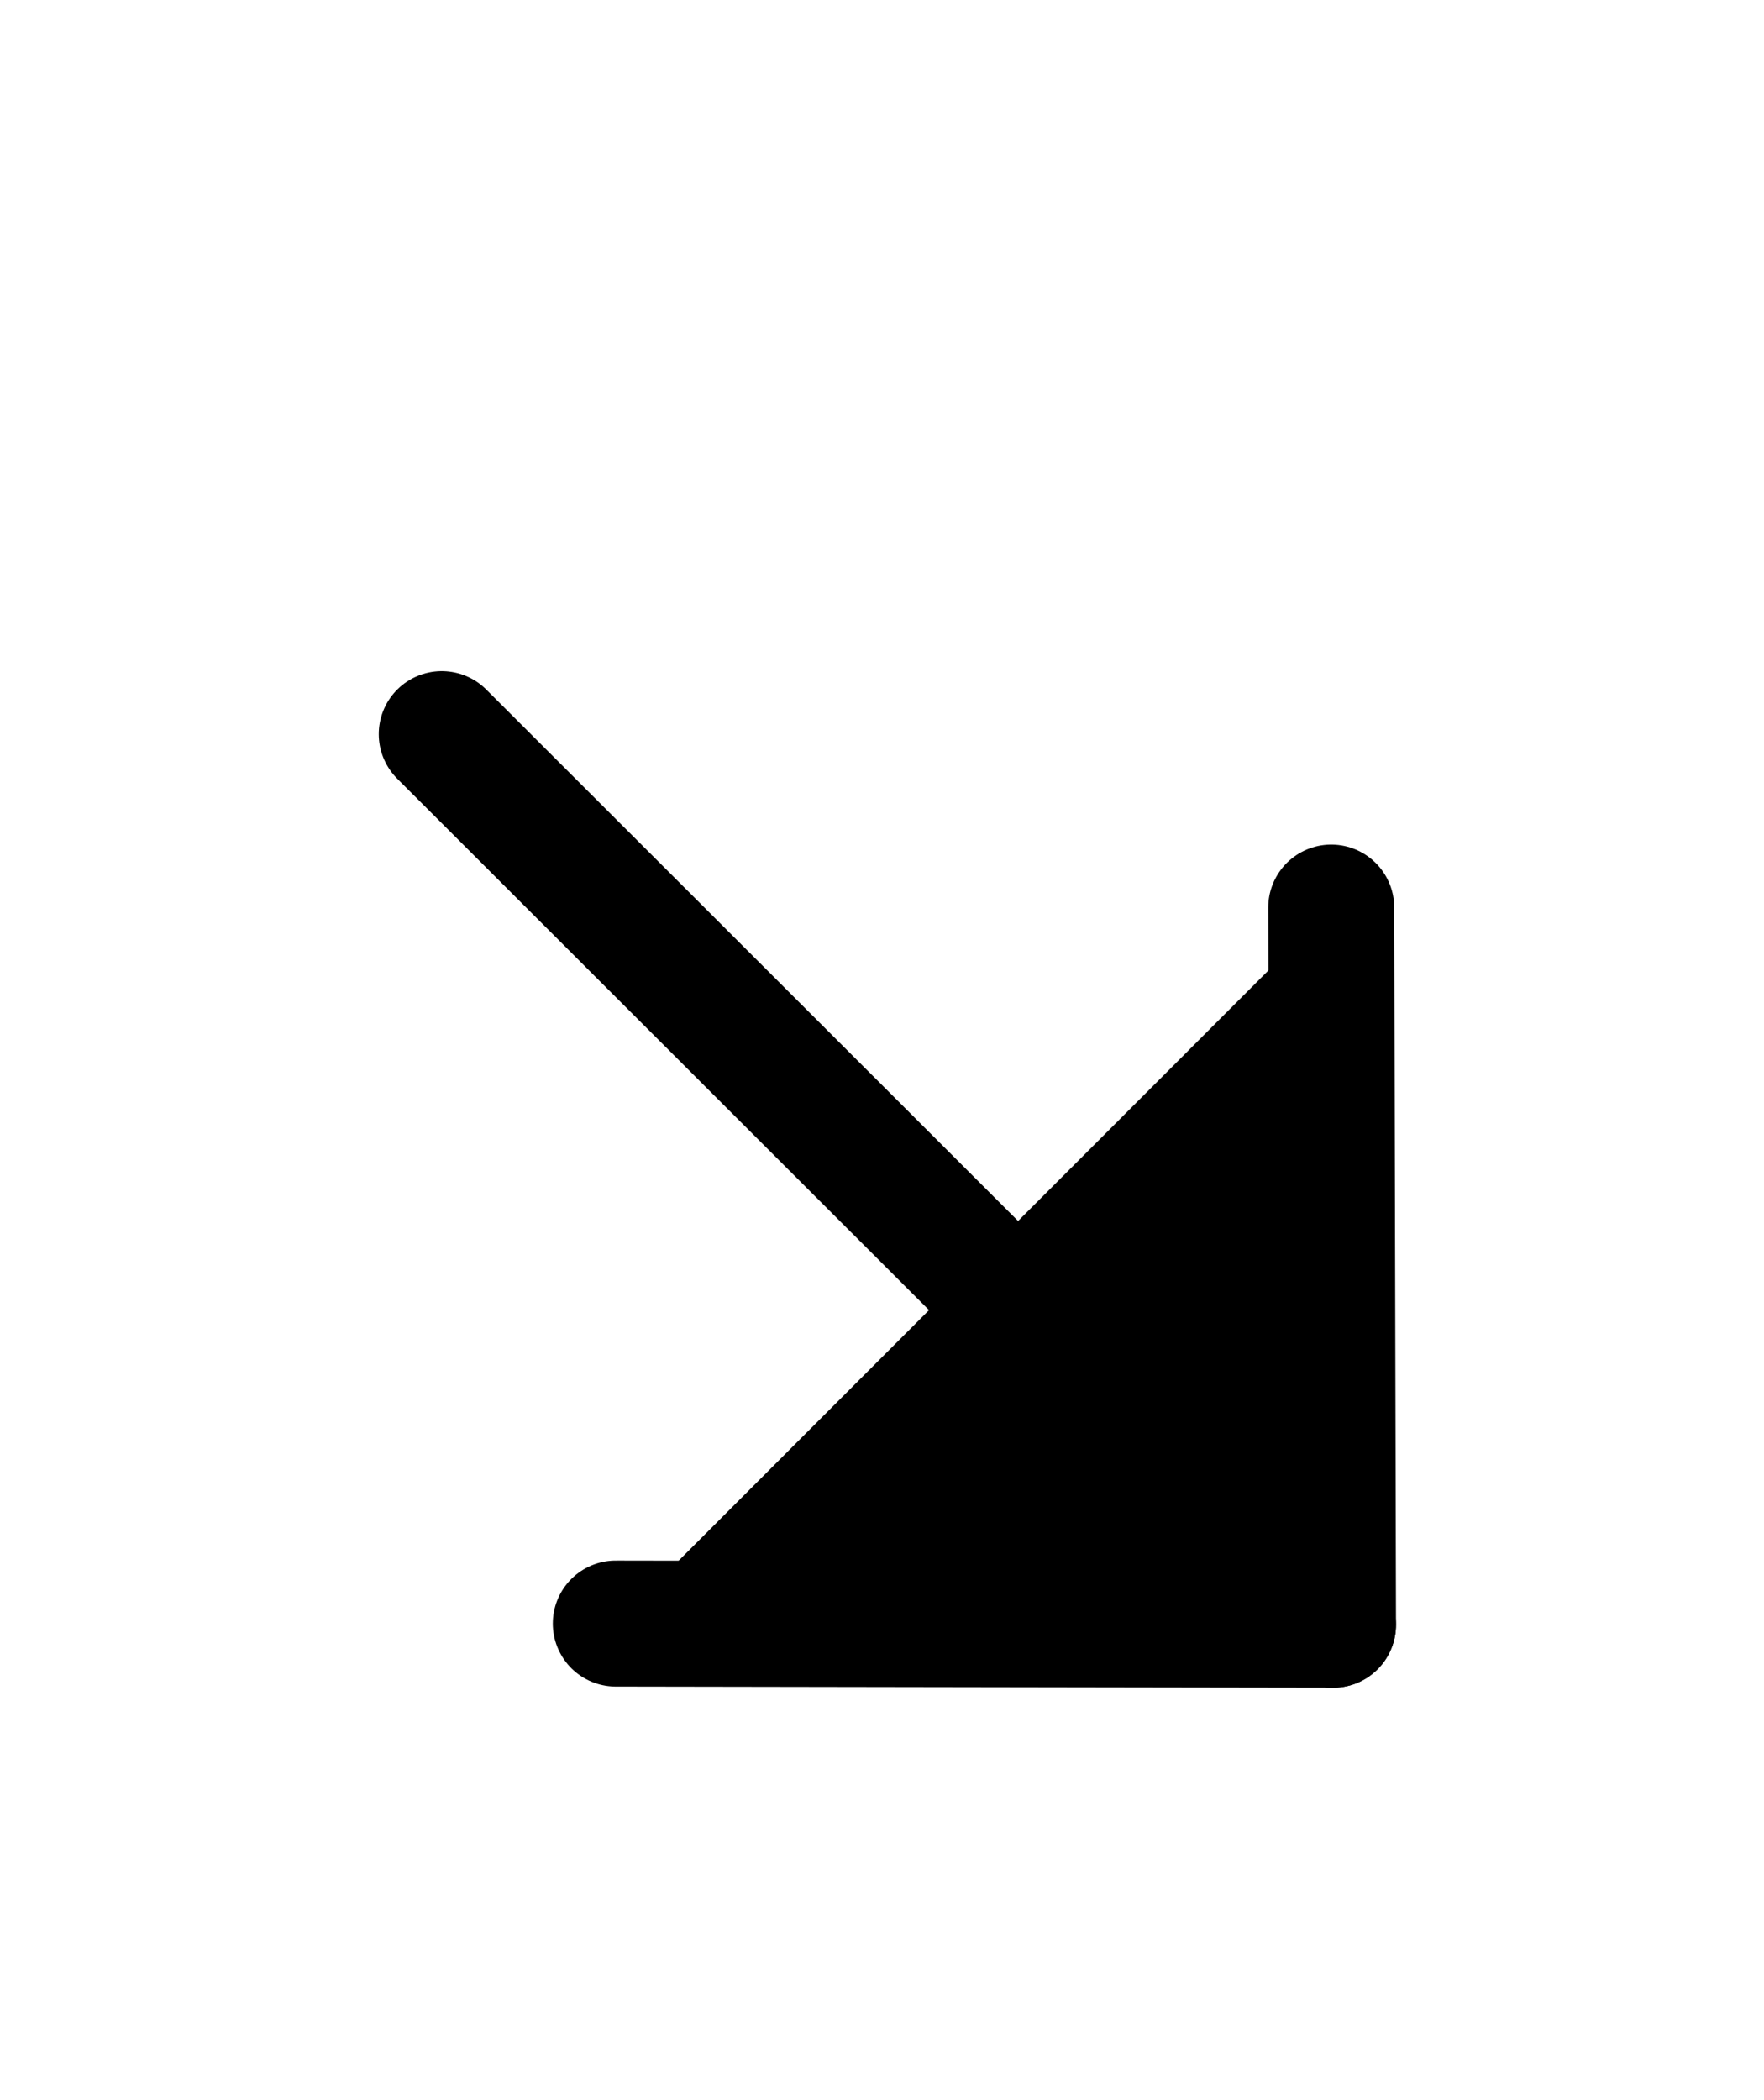 <svg width="21" height="25" viewBox="0 0 21 25" fill="none" xmlns="http://www.w3.org/2000/svg">
<g filter="url(#filter0_d_83_2483)">
<path fill-rule="evenodd" clip-rule="evenodd" d="M15.869 15.341L5.259 4.739L15.869 15.341Z" fill="white" style="fill:white;fill-opacity:1;"/>
<path d="M15.869 15.341L5.259 4.739" stroke="black" style="stroke:black;stroke-opacity:1;" stroke-width="1.5" stroke-linecap="round" stroke-linejoin="round"/>
<path fill-rule="evenodd" clip-rule="evenodd" d="M15.848 6.804L15.869 15.341L7.331 15.327" fill="#93F1E8" style="fill:#93F1E8;fill:color(display-p3 0.577 0.945 0.91);fill-opacity:1;"/>
<path d="M15.848 6.804L15.869 15.341L7.331 15.327" stroke="black" style="stroke:black;stroke-opacity:1;" stroke-width="1.5" stroke-linecap="round" stroke-linejoin="round"/>
</g>
<defs>
<filter id="filter0_d_83_2483" x="0.509" y="3.989" width="20.111" height="20.102" filterUnits="userSpaceOnUse" color-interpolation-filters="sRGB">
<feFlood flood-opacity="0" result="BackgroundImageFix"/>
<feColorMatrix in="SourceAlpha" type="matrix" values="0 0 0 0 0 0 0 0 0 0 0 0 0 0 0 0 0 0 127 0" result="hardAlpha"/>
<feOffset dy="4"/>
<feGaussianBlur stdDeviation="2"/>
<feComposite in2="hardAlpha" operator="out"/>
<feColorMatrix type="matrix" values="0 0 0 0 0 0 0 0 0 0 0 0 0 0 0 0 0 0 0.25 0"/>
<feBlend mode="normal" in2="BackgroundImageFix" result="effect1_dropShadow_83_2483"/>
<feBlend mode="normal" in="SourceGraphic" in2="effect1_dropShadow_83_2483" result="shape"/>
</filter>
</defs>
</svg>
